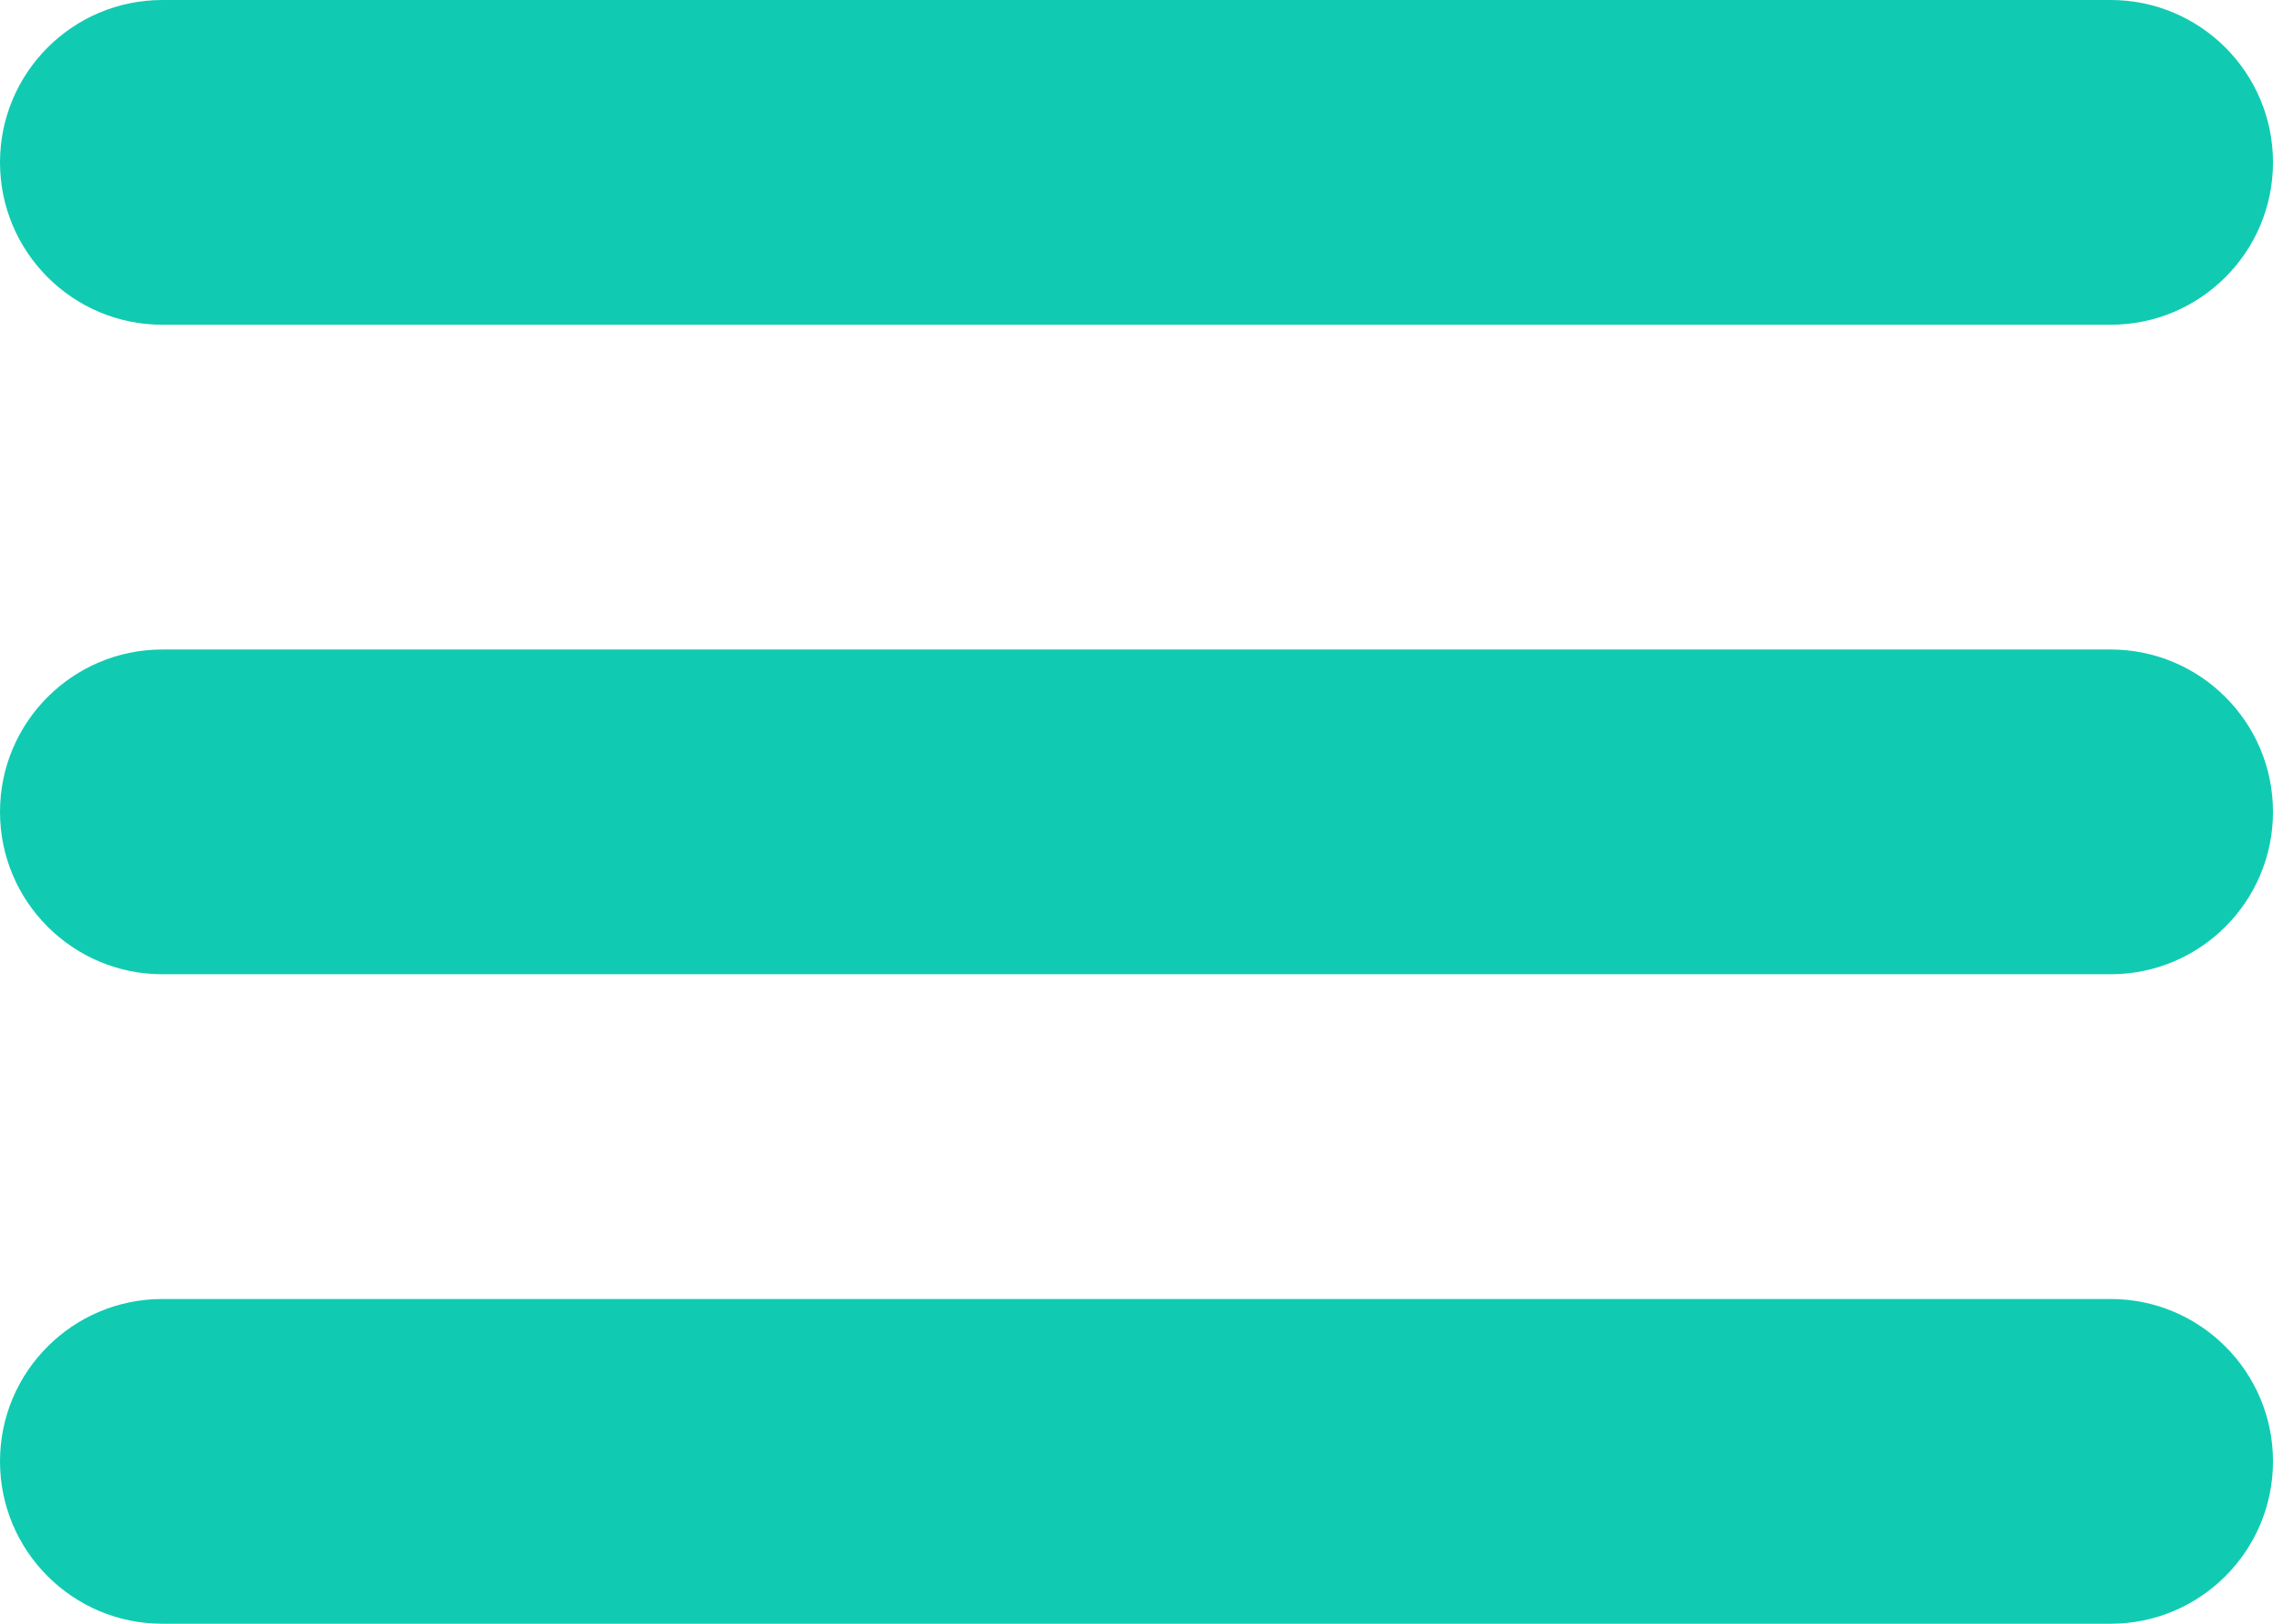 <?xml version="1.0" encoding="UTF-8" standalone="no"?>
<svg
   xmlns:dc="http://purl.org/dc/elements/1.1/"
   xmlns:cc="http://creativecommons.org/ns#"
   xmlns:rdf="http://www.w3.org/1999/02/22-rdf-syntax-ns#"
   xmlns:svg="http://www.w3.org/2000/svg"
   xmlns="http://www.w3.org/2000/svg"
   xmlns:sodipodi="http://sodipodi.sourceforge.net/DTD/sodipodi-0.dtd"
   xmlns:inkscape="http://www.inkscape.org/namespaces/inkscape"
   xml:space="preserve"
   width="42"
   viewBox="0 0 42 30"
   version="1.1"
   id="Layer_1"
   height="30"
   sodipodi:docname="hamburger_icon_active.svg"
   inkscape:version="0.92.2 2405546, 2018-03-11"><sodipodi:namedview
     pagecolor="#ffffff"
     bordercolor="#666666"
     borderopacity="1"
     objecttolerance="10"
     gridtolerance="10"
     guidetolerance="10"
     inkscape:pageopacity="0"
     inkscape:pageshadow="2"
     inkscape:window-width="1920"
     inkscape:window-height="1006"
     id="namedview6"
     showgrid="false"
     inkscape:zoom="4.72"
     inkscape:cx="35"
     inkscape:cy="25"
     inkscape:window-x="0"
     inkscape:window-y="0"
     inkscape:window-maximized="1"
     inkscape:current-layer="Layer_1" /><defs
     id="defs7" /><path
     style="fill:#10cbb2;fill-opacity:1;stroke-width:1.5"
     id="path2"
     d="M 3,6 H 39 C 40.656,6 42,4.656 42,3 42,1.344 40.656,0 39,0 H 3 C 1.344,0 0,1.344 0,3 0,4.656 1.344,6 3,6 Z m 36,6 H 3 c -1.656,0 -3,1.344 -3,3 0,1.656 1.344,3 3,3 h 36 c 1.656,0 3,-1.344 3,-3 0,-1.656 -1.344,-3 -3,-3 z m 0,12 H 3 c -1.656,0 -3,1.344 -3,3 0,1.656 1.344,3 3,3 h 36 c 1.656,0 3,-1.344 3,-3 0,-1.656 -1.344,-3 -3,-3 z"
     inkscape:connector-curvature="0" /></svg>
